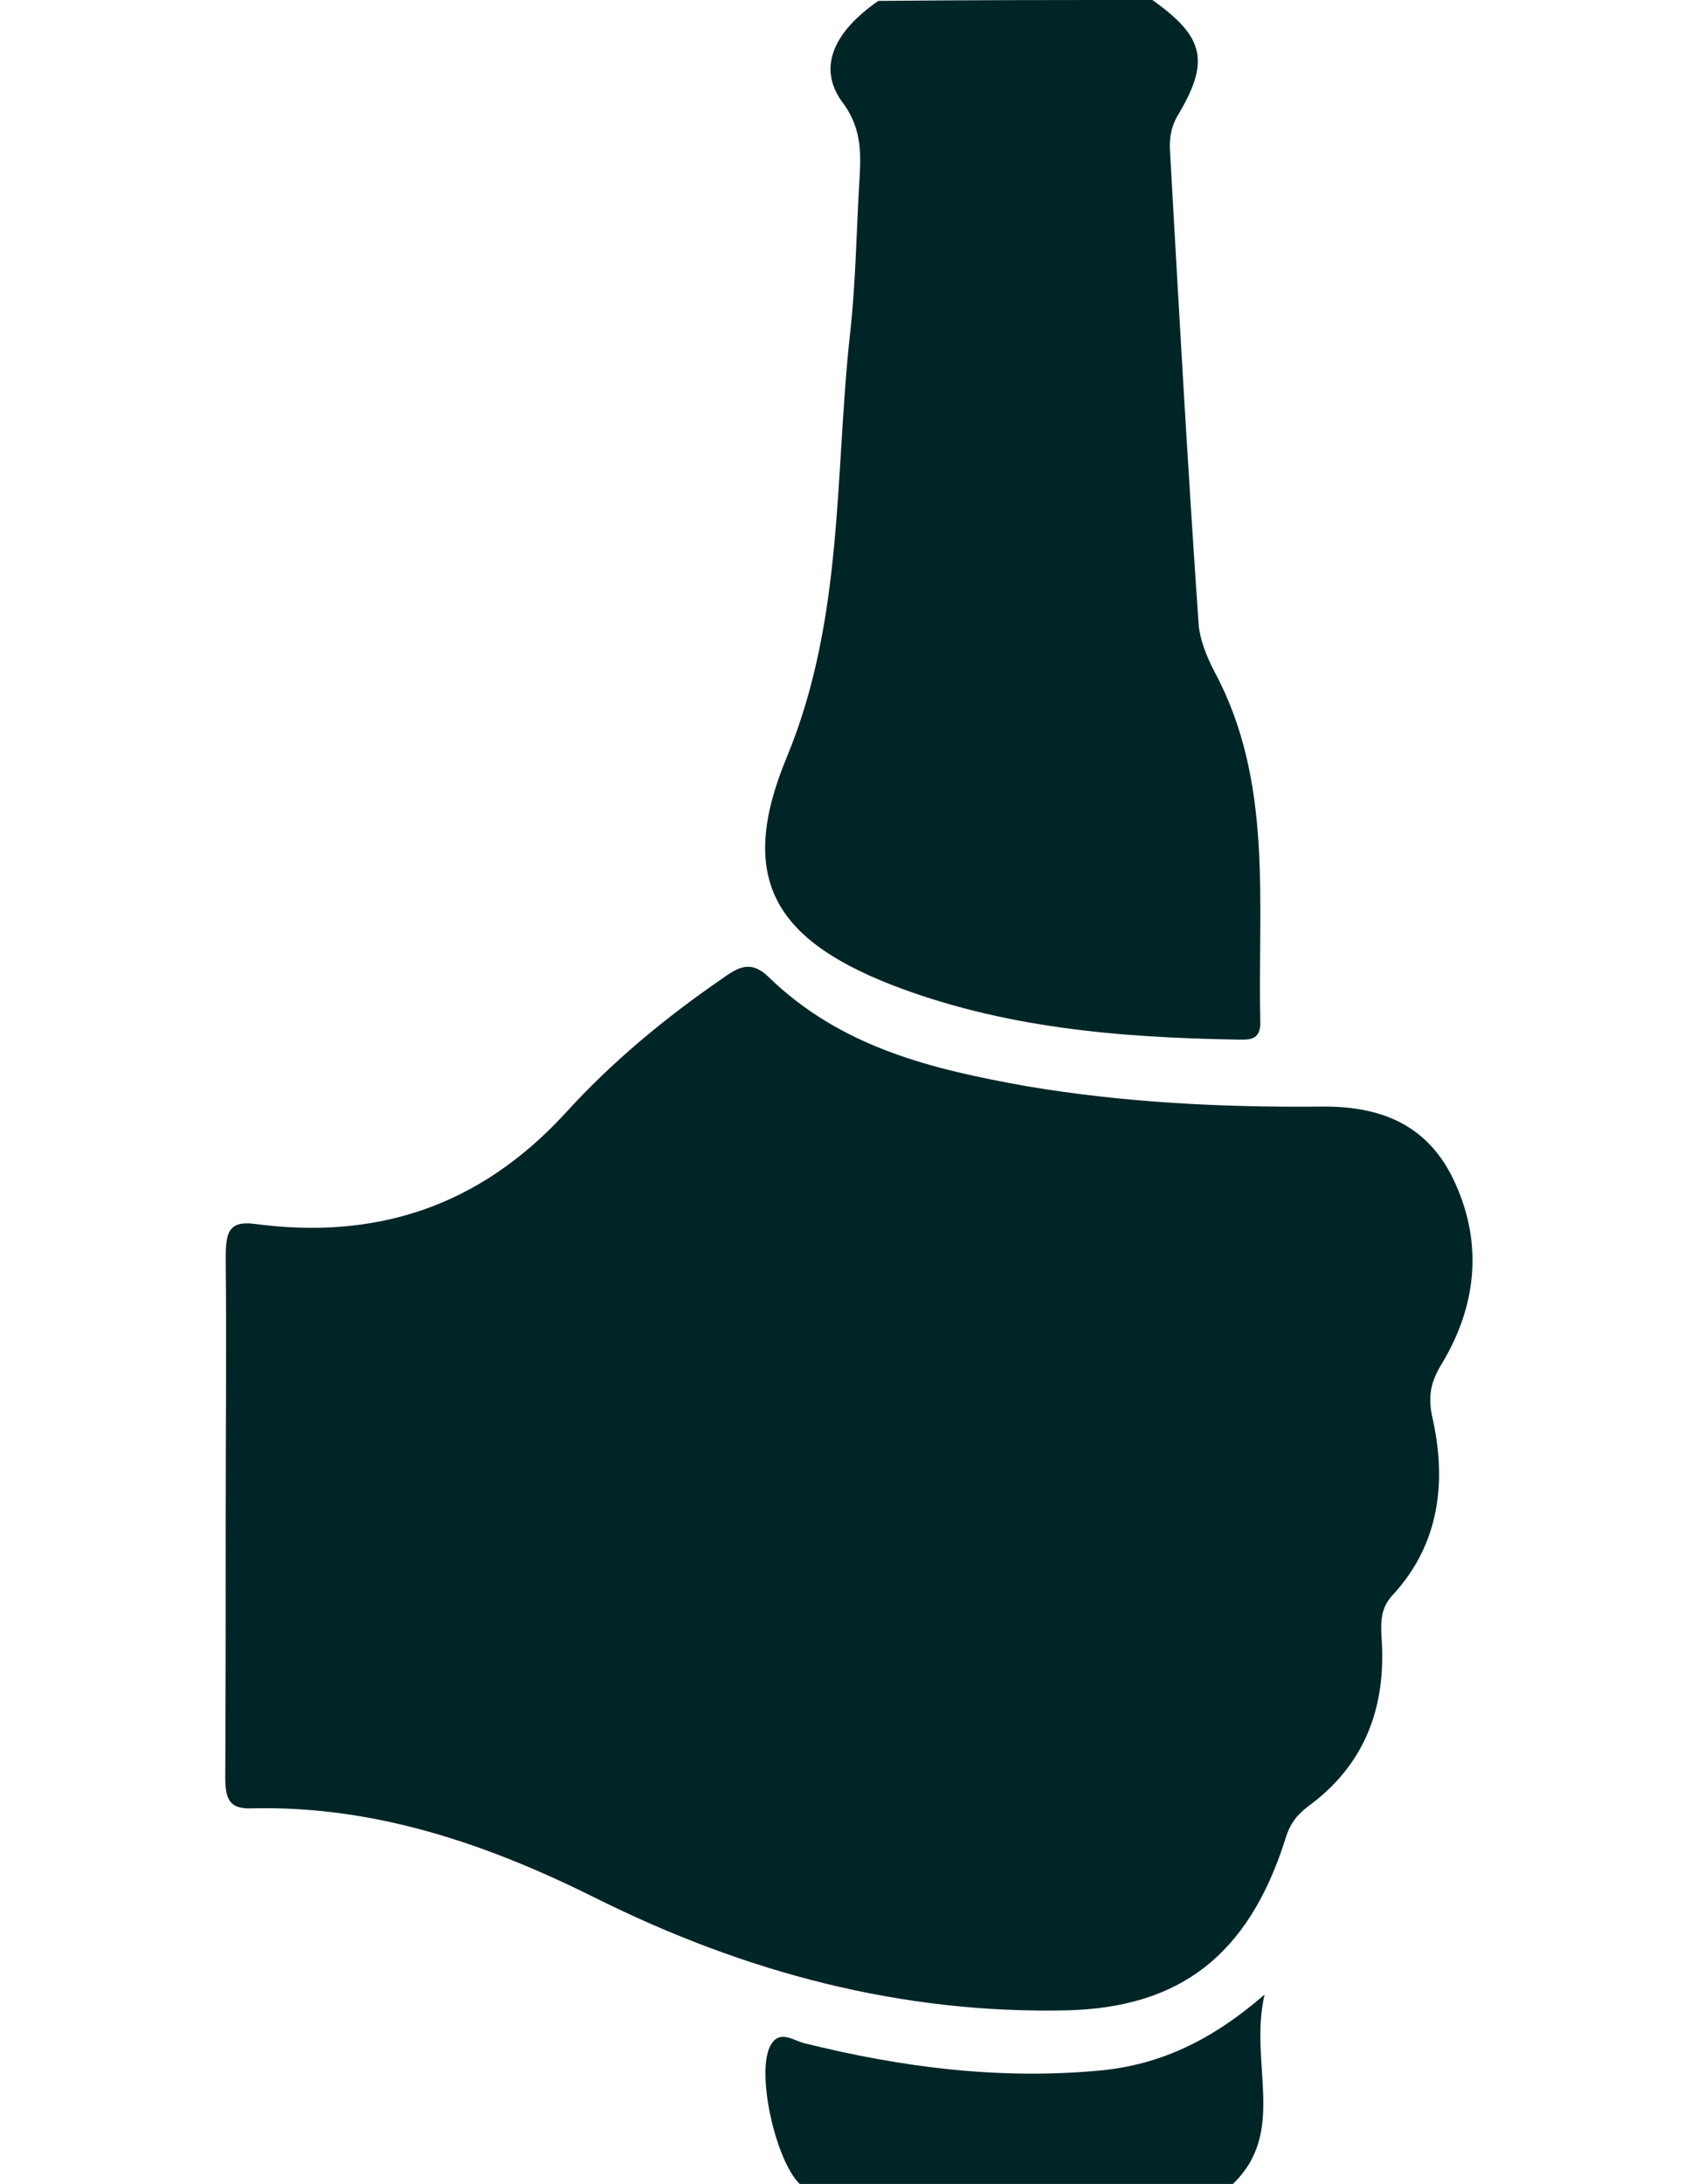 <?xml version="1.0" encoding="utf-8"?>
<!-- Generator: Adobe Illustrator 23.0.0, SVG Export Plug-In . SVG Version: 6.00 Build 0)  -->
<svg version="1.1" id="Like" xmlns="http://www.w3.org/2000/svg" xmlns:xlink="http://www.w3.org/1999/xlink" x="0px" y="0px"
	 viewBox="0 0 755.3 971" style="enable-background:new 0 0 755.3 971;" xml:space="preserve">
<style type="text/css">
	.st0{fill:#002527;}
</style>
<g>
	<g>
		<path class="st0" d="M512.6,0c23.1,16.4,25.9,27.2,11,51.8c-3.1,5.6-3.5,10.8-3.1,16.4c3.9,69.5,7.8,139,12.6,208.4
			c0.4,7.3,3.5,15.1,7.1,22c26.3,48.8,19.2,102.7,20.4,155.4c0.4,9.1-5.5,8.2-10.6,8.2c-52.6-0.9-104.3-5.2-154.1-24.6
			c-51.4-20.3-68.2-47.5-45.9-101c25.5-61.7,21.2-126,28.2-189c2.4-21.6,2.7-43.2,3.9-64.3c0.8-13.4,2-25.5-7.5-38
			c-11-15.1-3.9-31.1,16.1-44.9C431.4,0,471.8,0,512.6,0z"/>
		<path class="st0" d="M355.7,971c-10.6-10.4-19.2-48.3-13.3-60.9c3.9-8.2,10.2-3,15.3-1.7c43.5,10.8,87.1,16.4,132.2,12.1
			c25.9-2.6,48.6-12.9,72.6-33.7c-7.1,30.6,10.2,60.9-14.1,84.2C483.6,971,419.6,971,355.7,971z"/>
		<path class="st0" d="M100.4,673.7c0-38,0.4-76,0-114.4c0-11.2,1.2-16.8,13.3-15.1c52.6,6.9,98.8-6.9,137.7-49.2
			c20.8-22.9,44.3-42.3,69.4-59.6c6.7-4.7,12.6-9.1,20.8-1.3c32.6,31.9,73.7,41.4,114.9,48.8c43.1,7.3,87.1,9.5,130.6,9.1
			c25.5-0.4,48.2,6.9,60.4,34.5c12.2,27.2,9,54.4-5.9,79.4c-5.1,8.2-6.7,14.7-4.3,25c6.3,28.5,2.7,55.7-17.3,77.7
			c-5.5,5.6-5.9,11.2-5.5,19c2.4,31.9-7.8,57.4-32.6,75.5c-5.1,3.9-8.2,7.8-10.2,14.7c-16.5,51.8-47.1,74.7-96.9,76
			c-73.7,1.7-143.5-16.8-210.2-50.1c-48.6-24.2-98.4-41-152.6-39.7c-9.8,0.4-11.8-3.9-11.8-13.8
			C100.4,751.4,100.4,712.5,100.4,673.7z"/>
	</g>
</g>
</svg>
